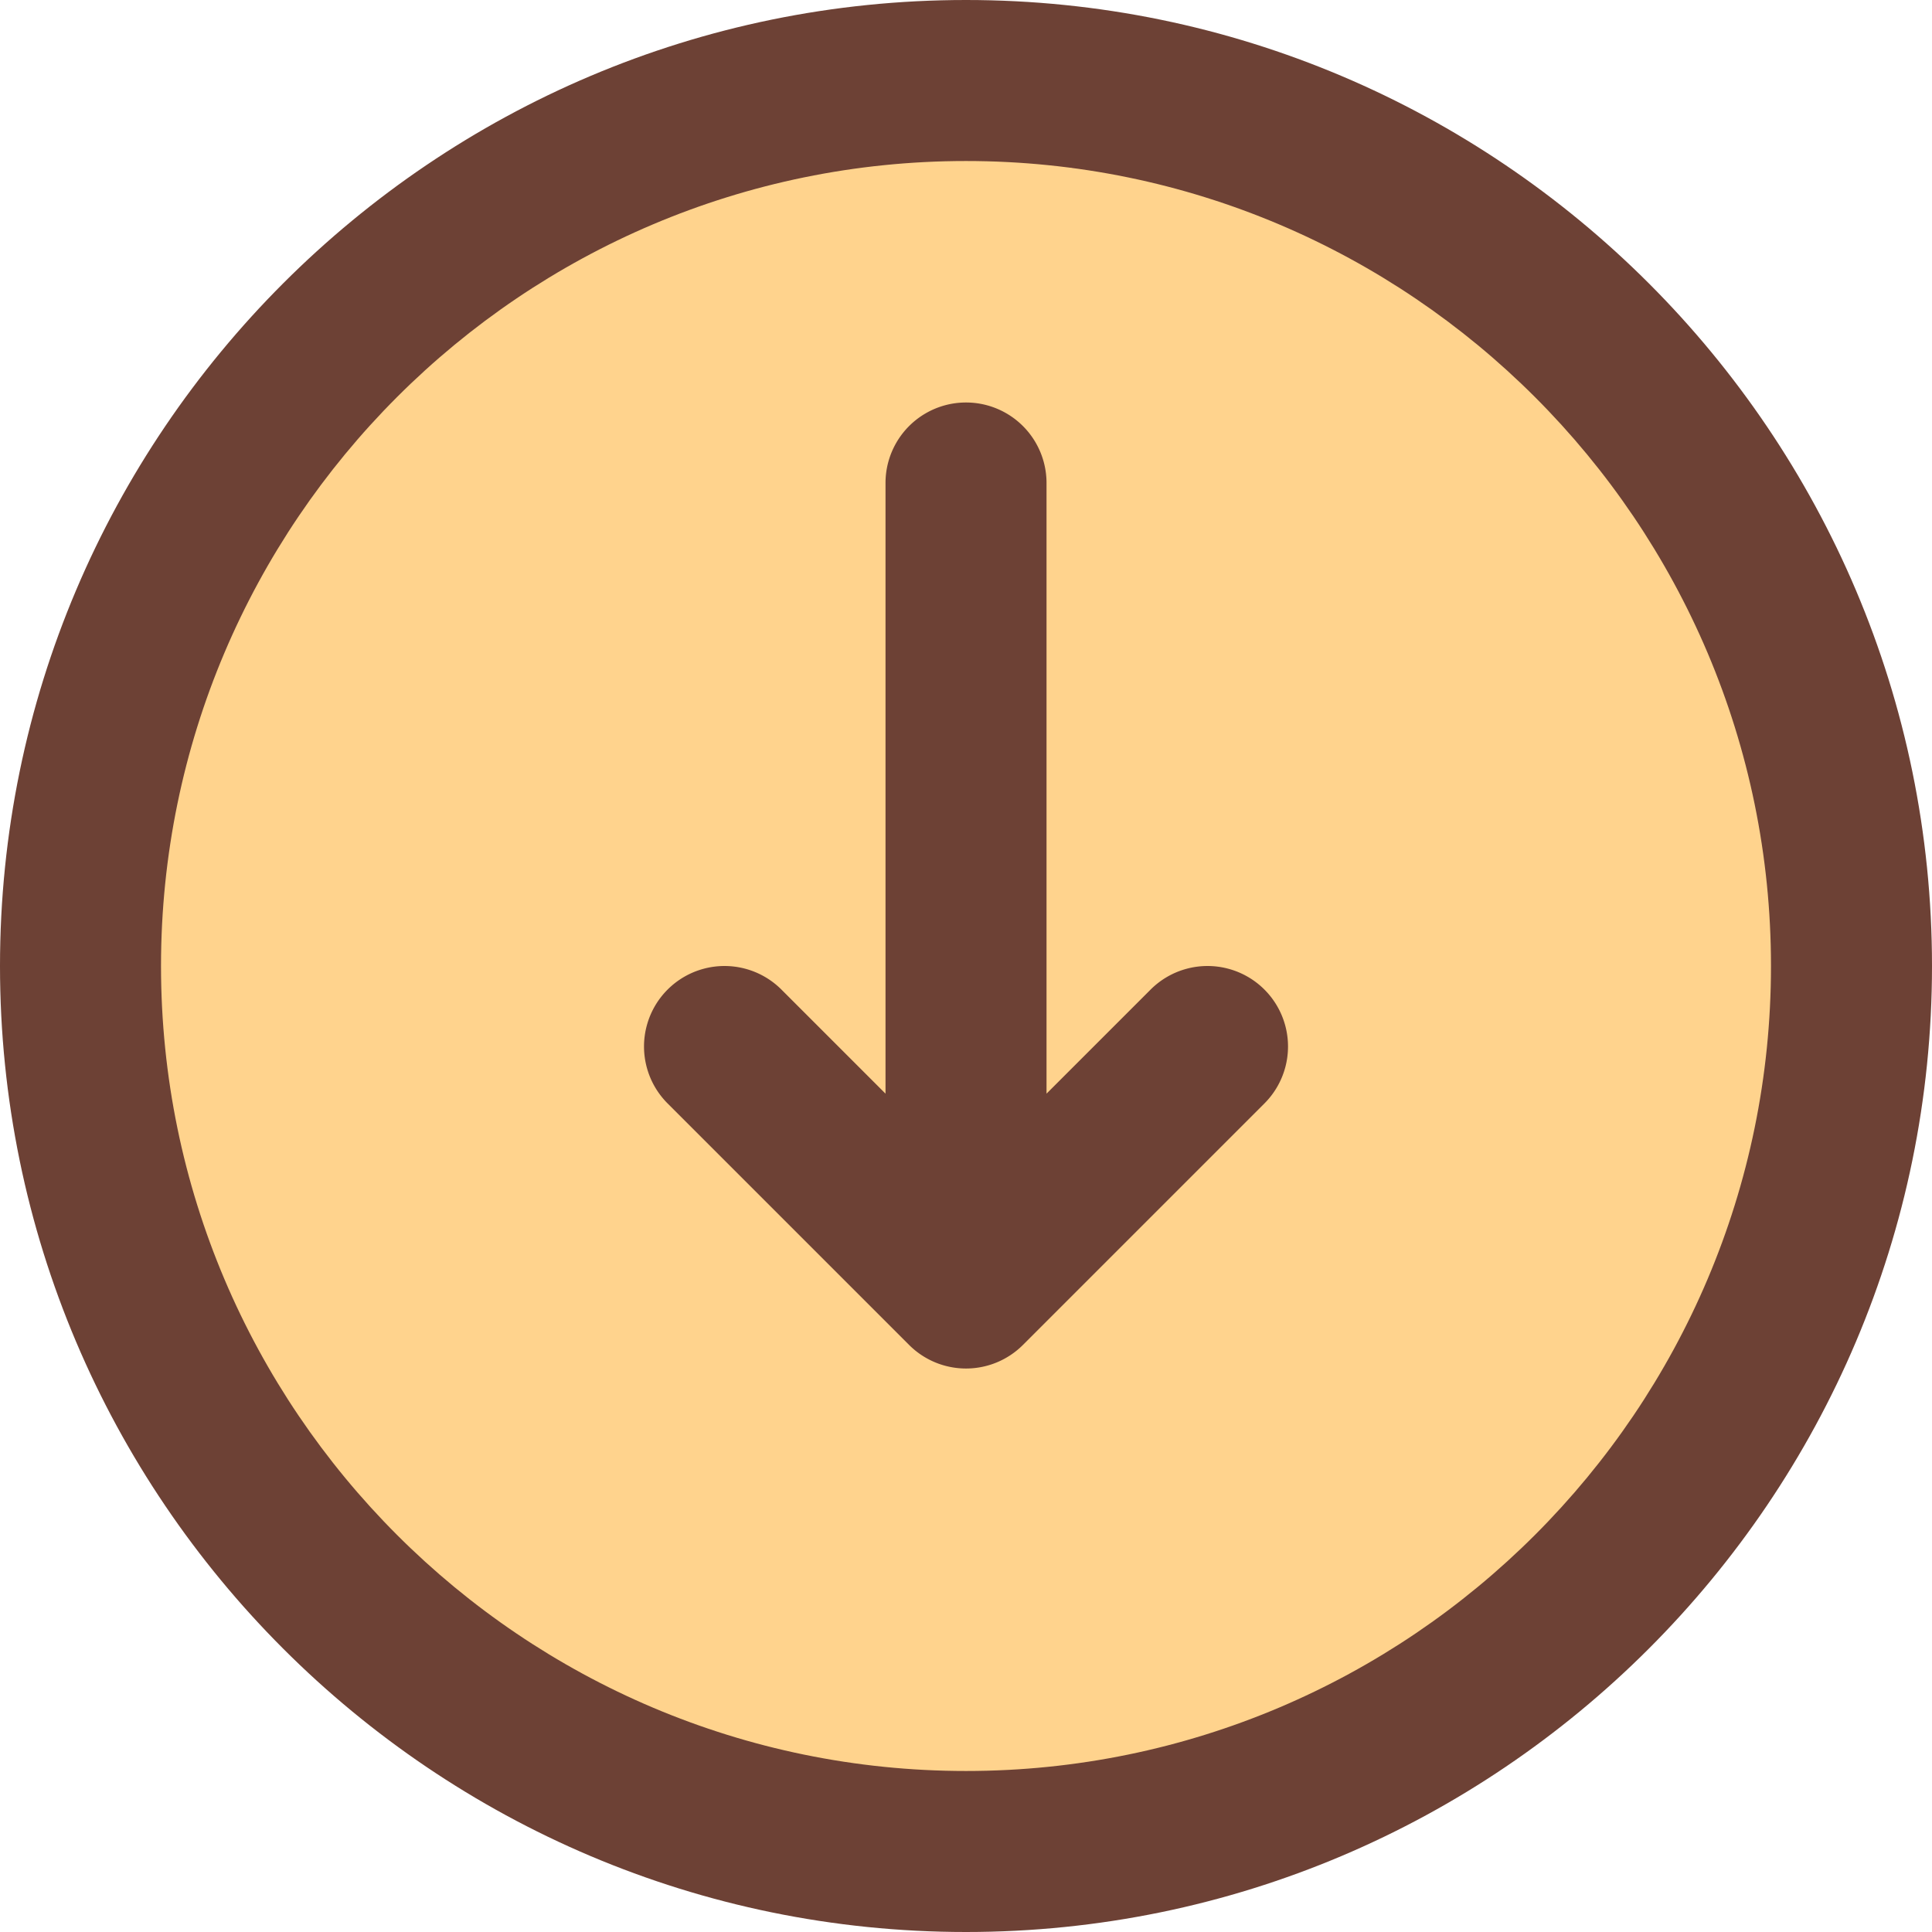 <svg id="Layer_1" data-name="Layer 1" xmlns="http://www.w3.org/2000/svg" viewBox="0 0 512 512"><defs><style>.cls-1{fill:#ffd38d;}.cls-2{fill:#6d4135;}</style></defs><title>arrow-down-filled</title><circle class="cls-1" cx="256" cy="256" r="234.67"/><path class="cls-2" d="M256,0C114.84,0,0,114.84,0,256S114.84,512,256,512,512,397.16,512,256,397.16,0,256,0Zm0,469.33c-117.64,0-213.33-95.7-213.33-213.33S138.36,42.67,256,42.67,469.33,138.37,469.33,256,373.64,469.33,256,469.33Z"/><path class="cls-2" d="M304.92,262.25l-27.58,27.58V128a21.33,21.33,0,1,0-42.67,0V289.83l-27.58-27.58a21.33,21.33,0,1,0-30.17,30.17l64,64a21.33,21.33,0,0,0,30.17,0l64-64a21.33,21.33,0,1,0-30.17-30.17Z"/></svg>
